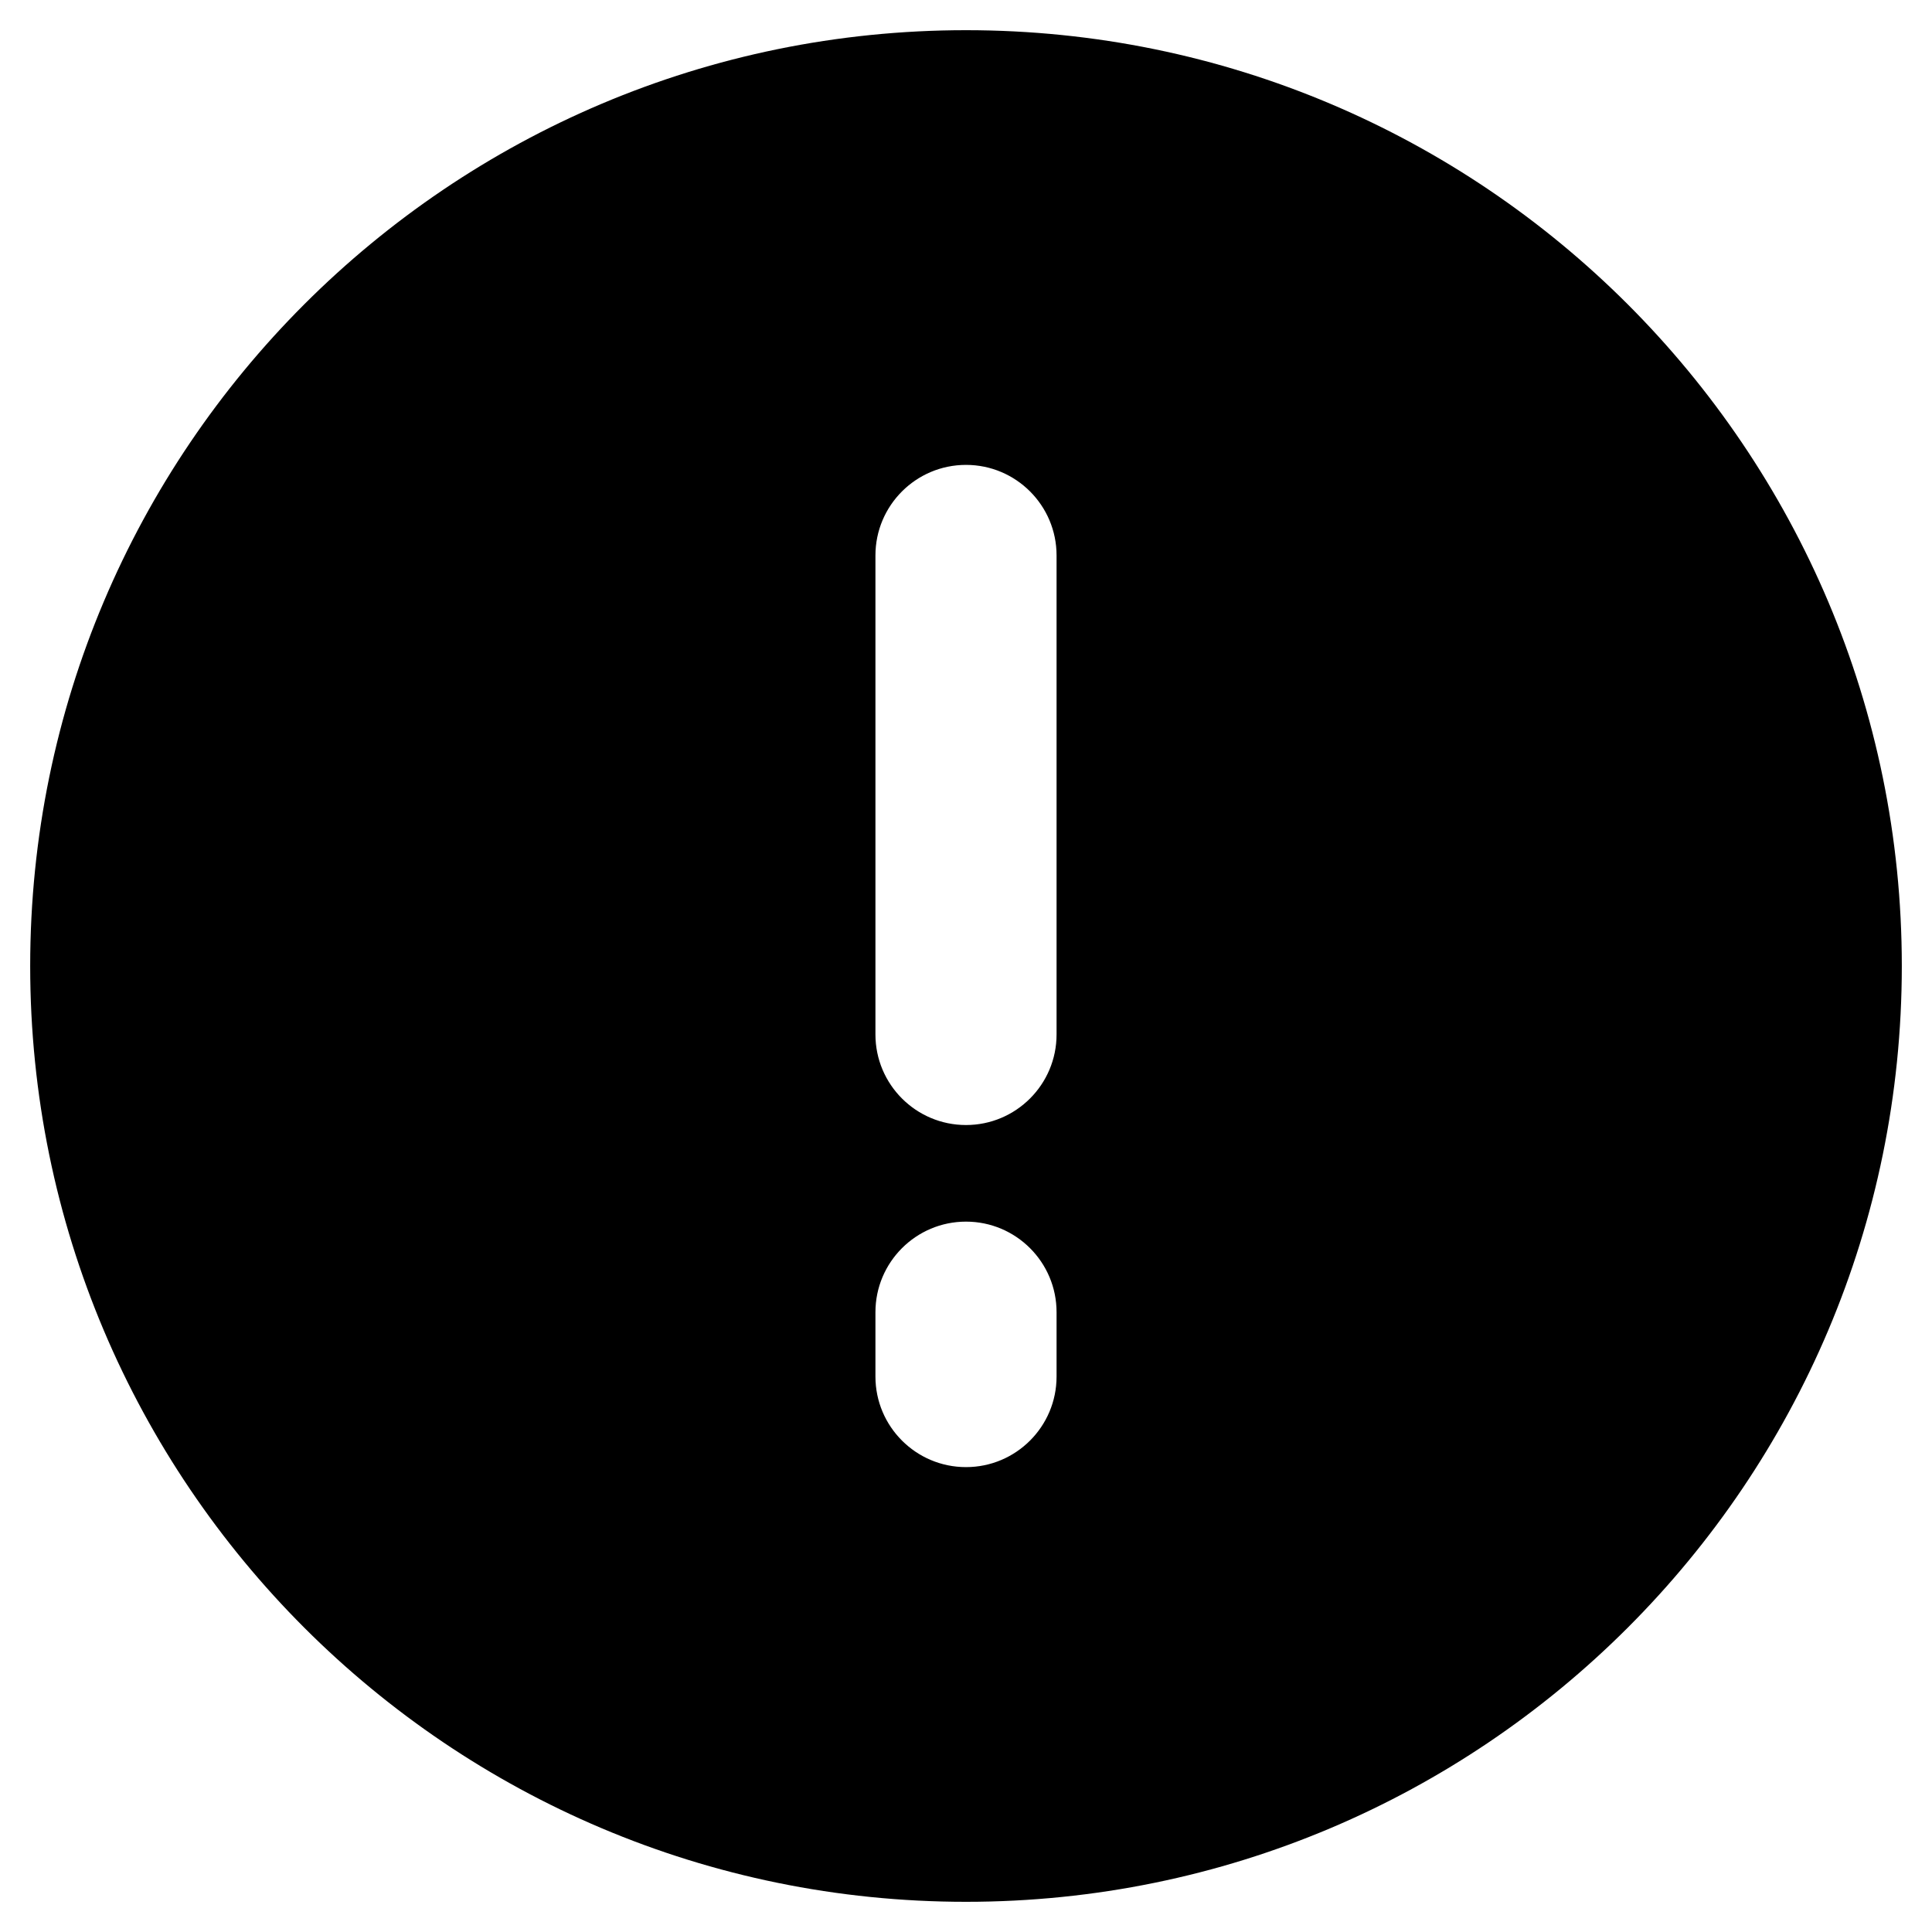 <svg height="16" width="16" viewBox="0 0 16 16"><path d="M0.25 8C0.25 3.72 3.72 0.25 8 0.25C12.28 0.25 15.75 3.72 15.75 8C15.75 12.28 12.28 15.75 8 15.75C3.72 15.75 0.25 12.28 0.25 8ZM7.25 11.4C7.25 11.814 7.586 12.15 8 12.15C8.414 12.15 8.75 11.814 8.75 11.4V10.867C8.75 10.453 8.414 10.117 8 10.117C7.586 10.117 7.25 10.453 7.25 10.867V11.4ZM7.25 8.567C7.25 8.981 7.586 9.317 8 9.317C8.414 9.317 8.75 8.981 8.75 8.567V4.6C8.75 4.186 8.414 3.85 8 3.85C7.586 3.85 7.25 4.186 7.25 4.6V8.567Z"/></svg>